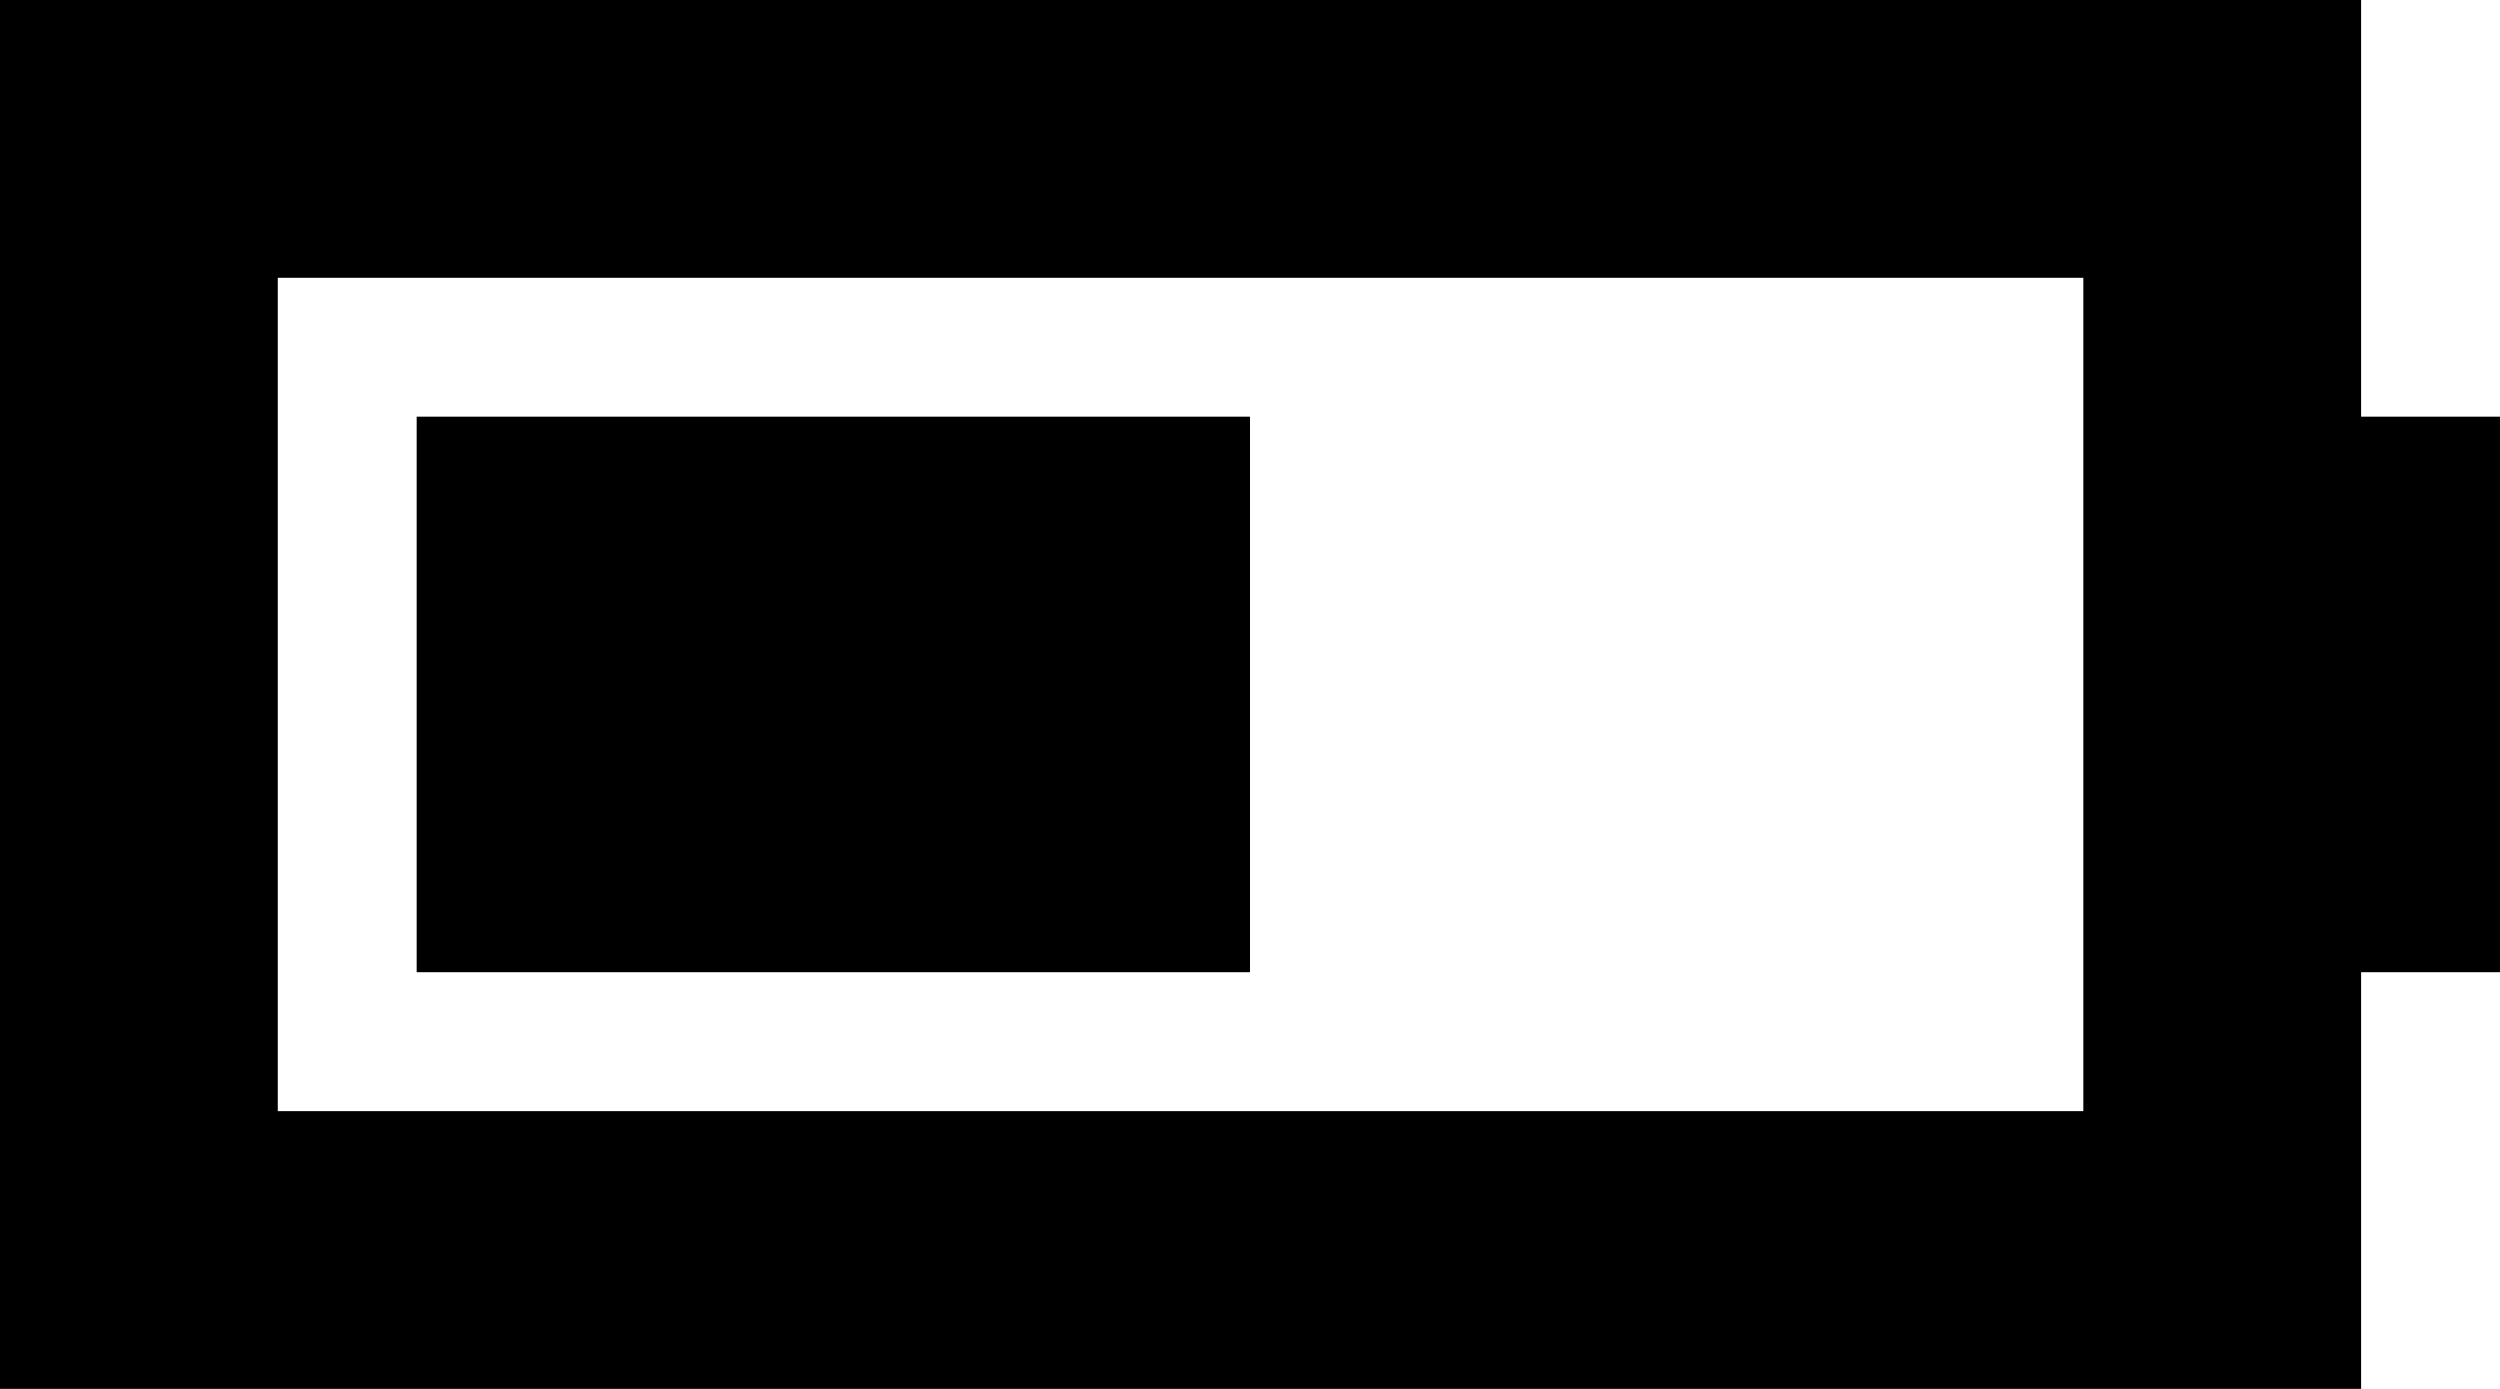 <svg xmlns="http://www.w3.org/2000/svg" viewBox="0 0 576 320">
    <path d="M 480 64 L 480 256 L 64 256 L 64 64 L 480 64 L 480 64 Z M 64 0 L 0 0 L 0 64 L 0 256 L 0 320 L 64 320 L 480 320 L 544 320 L 544 256 L 544 224 L 576 224 L 576 96 L 544 96 L 544 64 L 544 0 L 480 0 L 64 0 L 64 0 Z M 288 96 L 96 96 L 96 224 L 288 224 L 288 96 L 288 96 Z"/>
</svg>
